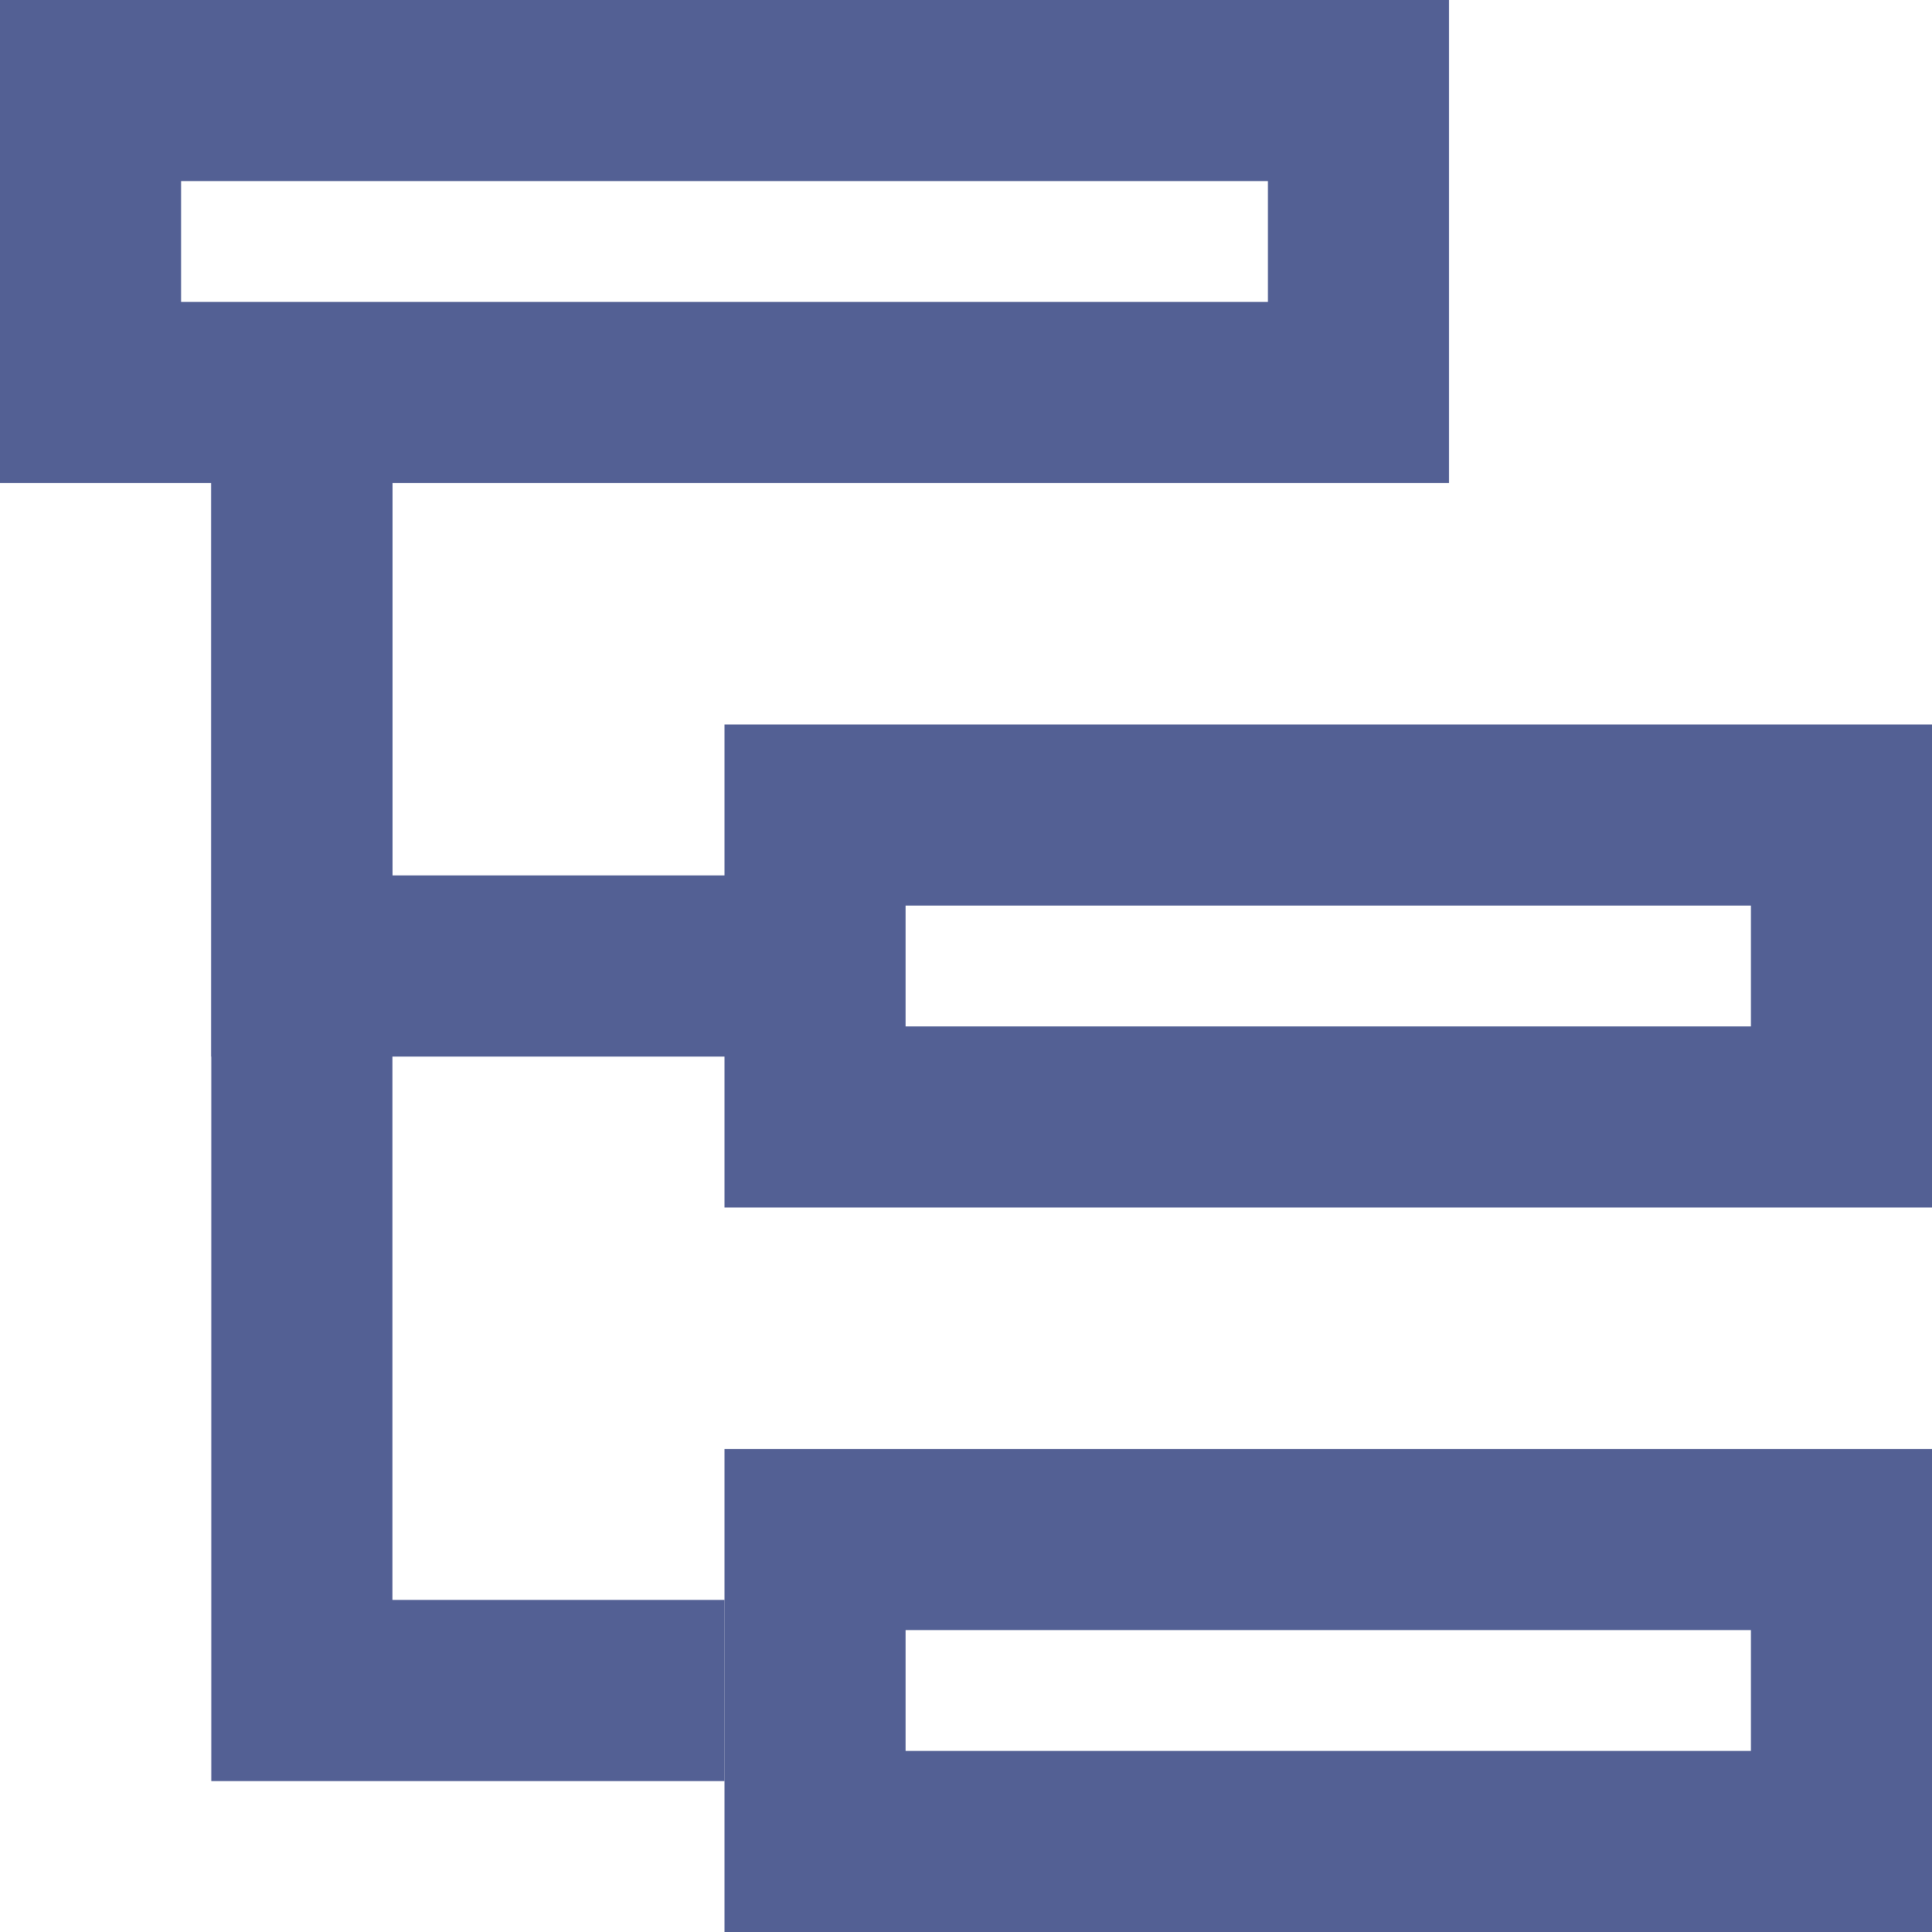 <svg xmlns="http://www.w3.org/2000/svg" width="16" height="16" viewBox="0 0 16 16">
    <g fill="none" fill-rule="evenodd" stroke="#536094" stroke-width="1.5">
        <path d="M.75.75h10.5v2.5H.75zM6.75 6.75h8.5v2.5h-8.5zM6.75 12.75h8.5v2.5h-8.5zM6 8H2.5V4"/>
        <path d="M6 14H2.5V3"/>
    </g>
</svg>
